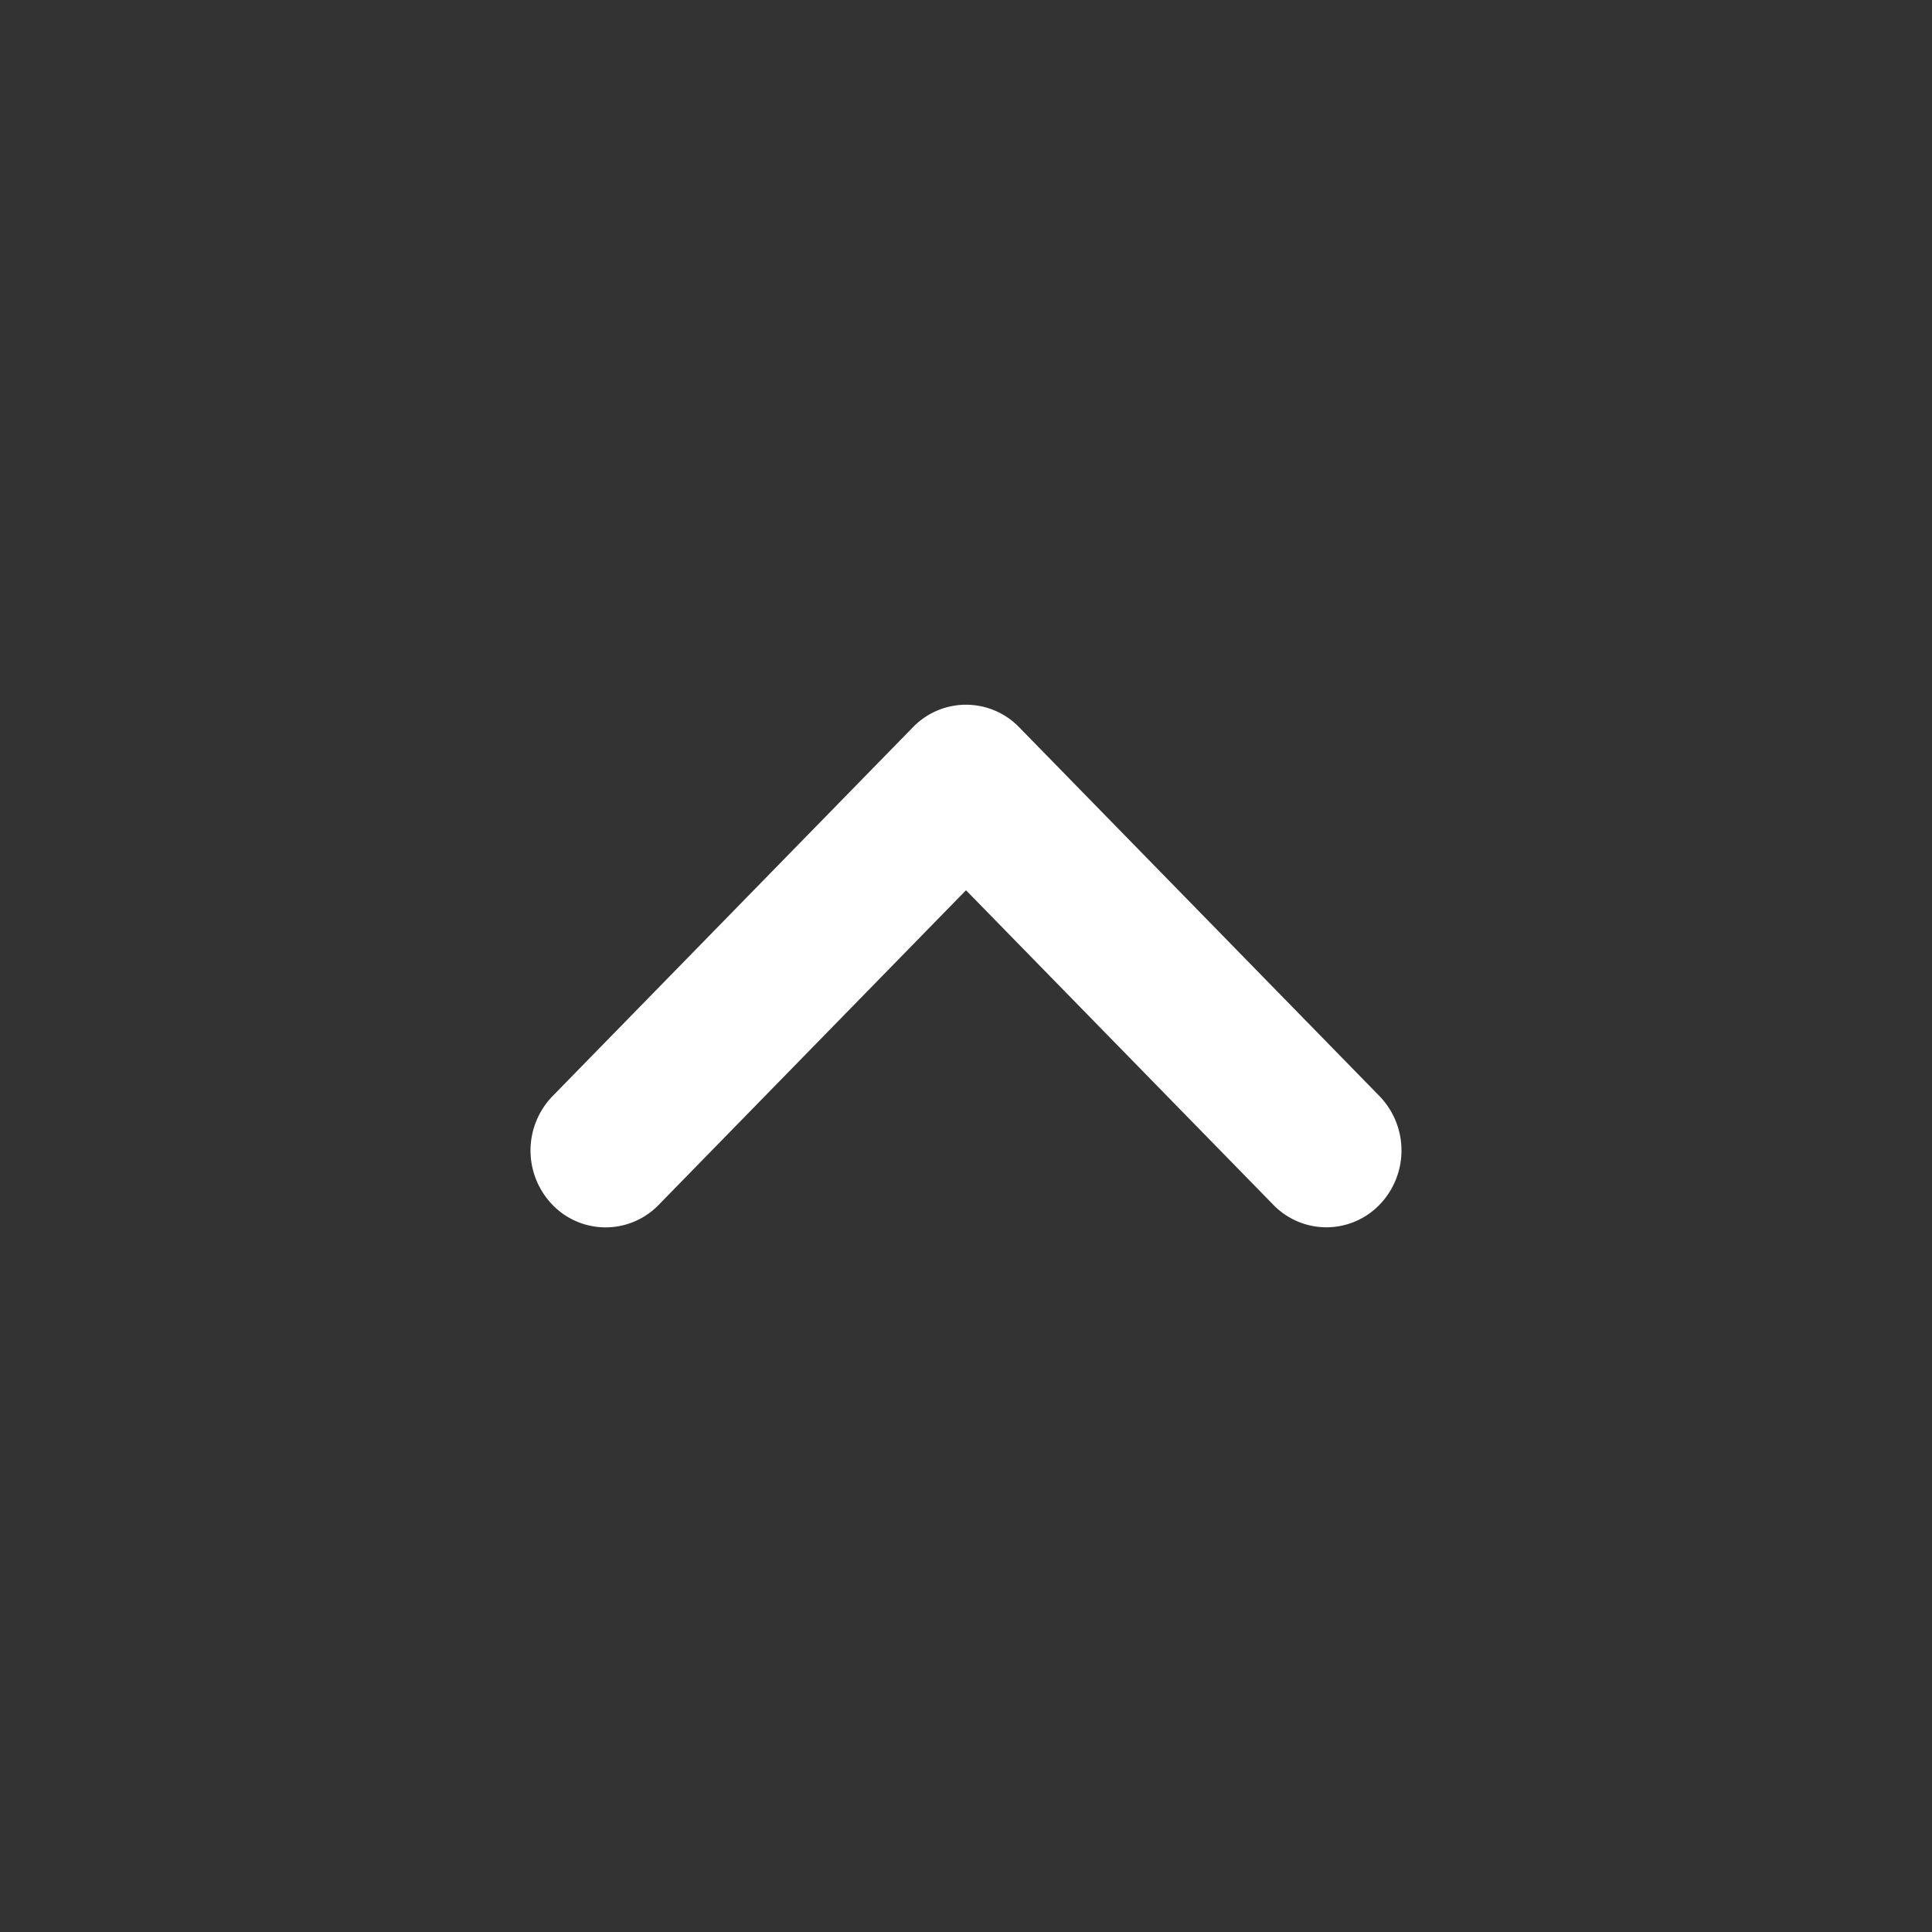 <?xml version="1.0" standalone="no"?><!DOCTYPE svg PUBLIC "-//W3C//DTD SVG 1.1//EN" "http://www.w3.org/Graphics/SVG/1.1/DTD/svg11.dtd"><svg t="1731744597427" class="icon" viewBox="0 0 1024 1024" version="1.1" xmlns="http://www.w3.org/2000/svg" p-id="2844" width="16" height="16" xmlns:xlink="http://www.w3.org/1999/xlink"><rect x="0" y="0" width="1024" height="1024" fill="#333333" stroke="none"/><path d="M512 471.85l162.88 166.71a39.15 39.15 0 0 0 56.28 0 41.41 41.41 0 0 0 0-57.6l-191-195.51a39.15 39.15 0 0 0-56.28 0L292.84 581a41.41 41.41 0 0 0 0 57.6 39.15 39.15 0 0 0 56.28 0z" fill="#ffffff" p-id="2845"></path></svg>